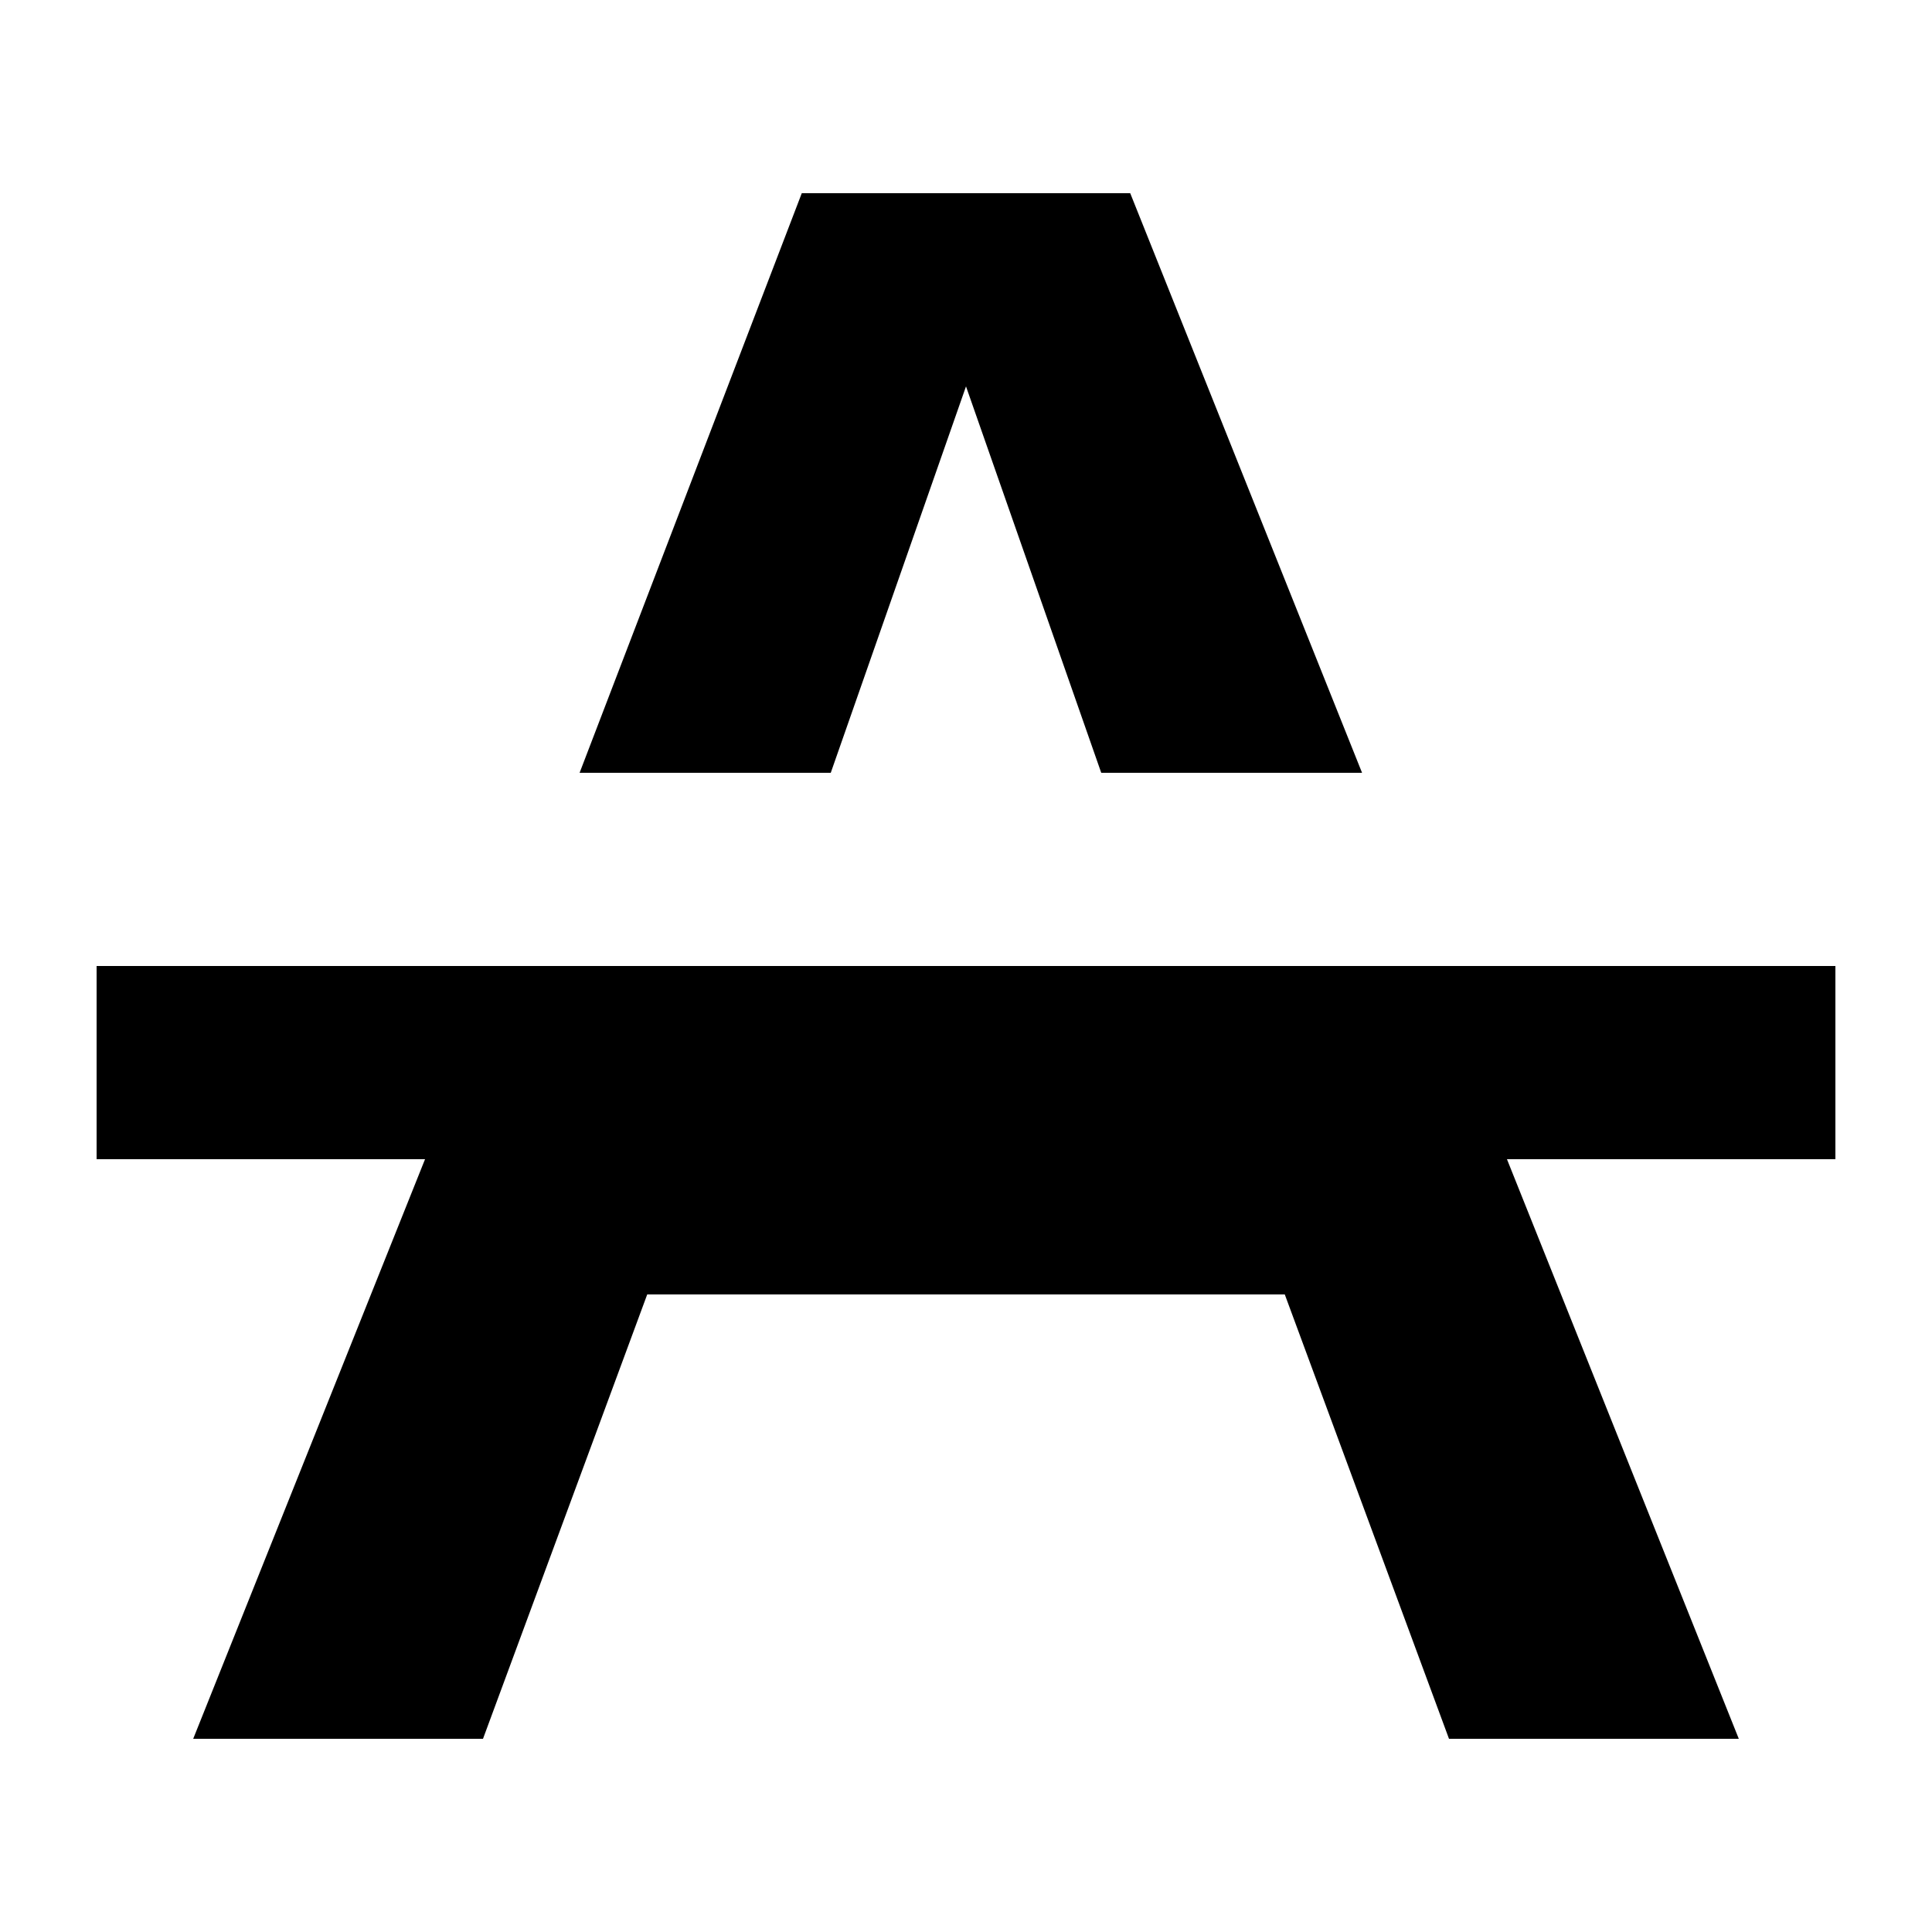 <svg xmlns="http://www.w3.org/2000/svg" width="1em" height="1em" viewBox="0 0 20 20"><path fill="currentColor" d="M6 8h2.6L10 4l1.4 4h2.7l-2.4-6H8.3zm-5 2v2h3.4L2 18h3l1.7-4.6h6.6L15 18h3l-2.4-6H19v-2z"/></svg>